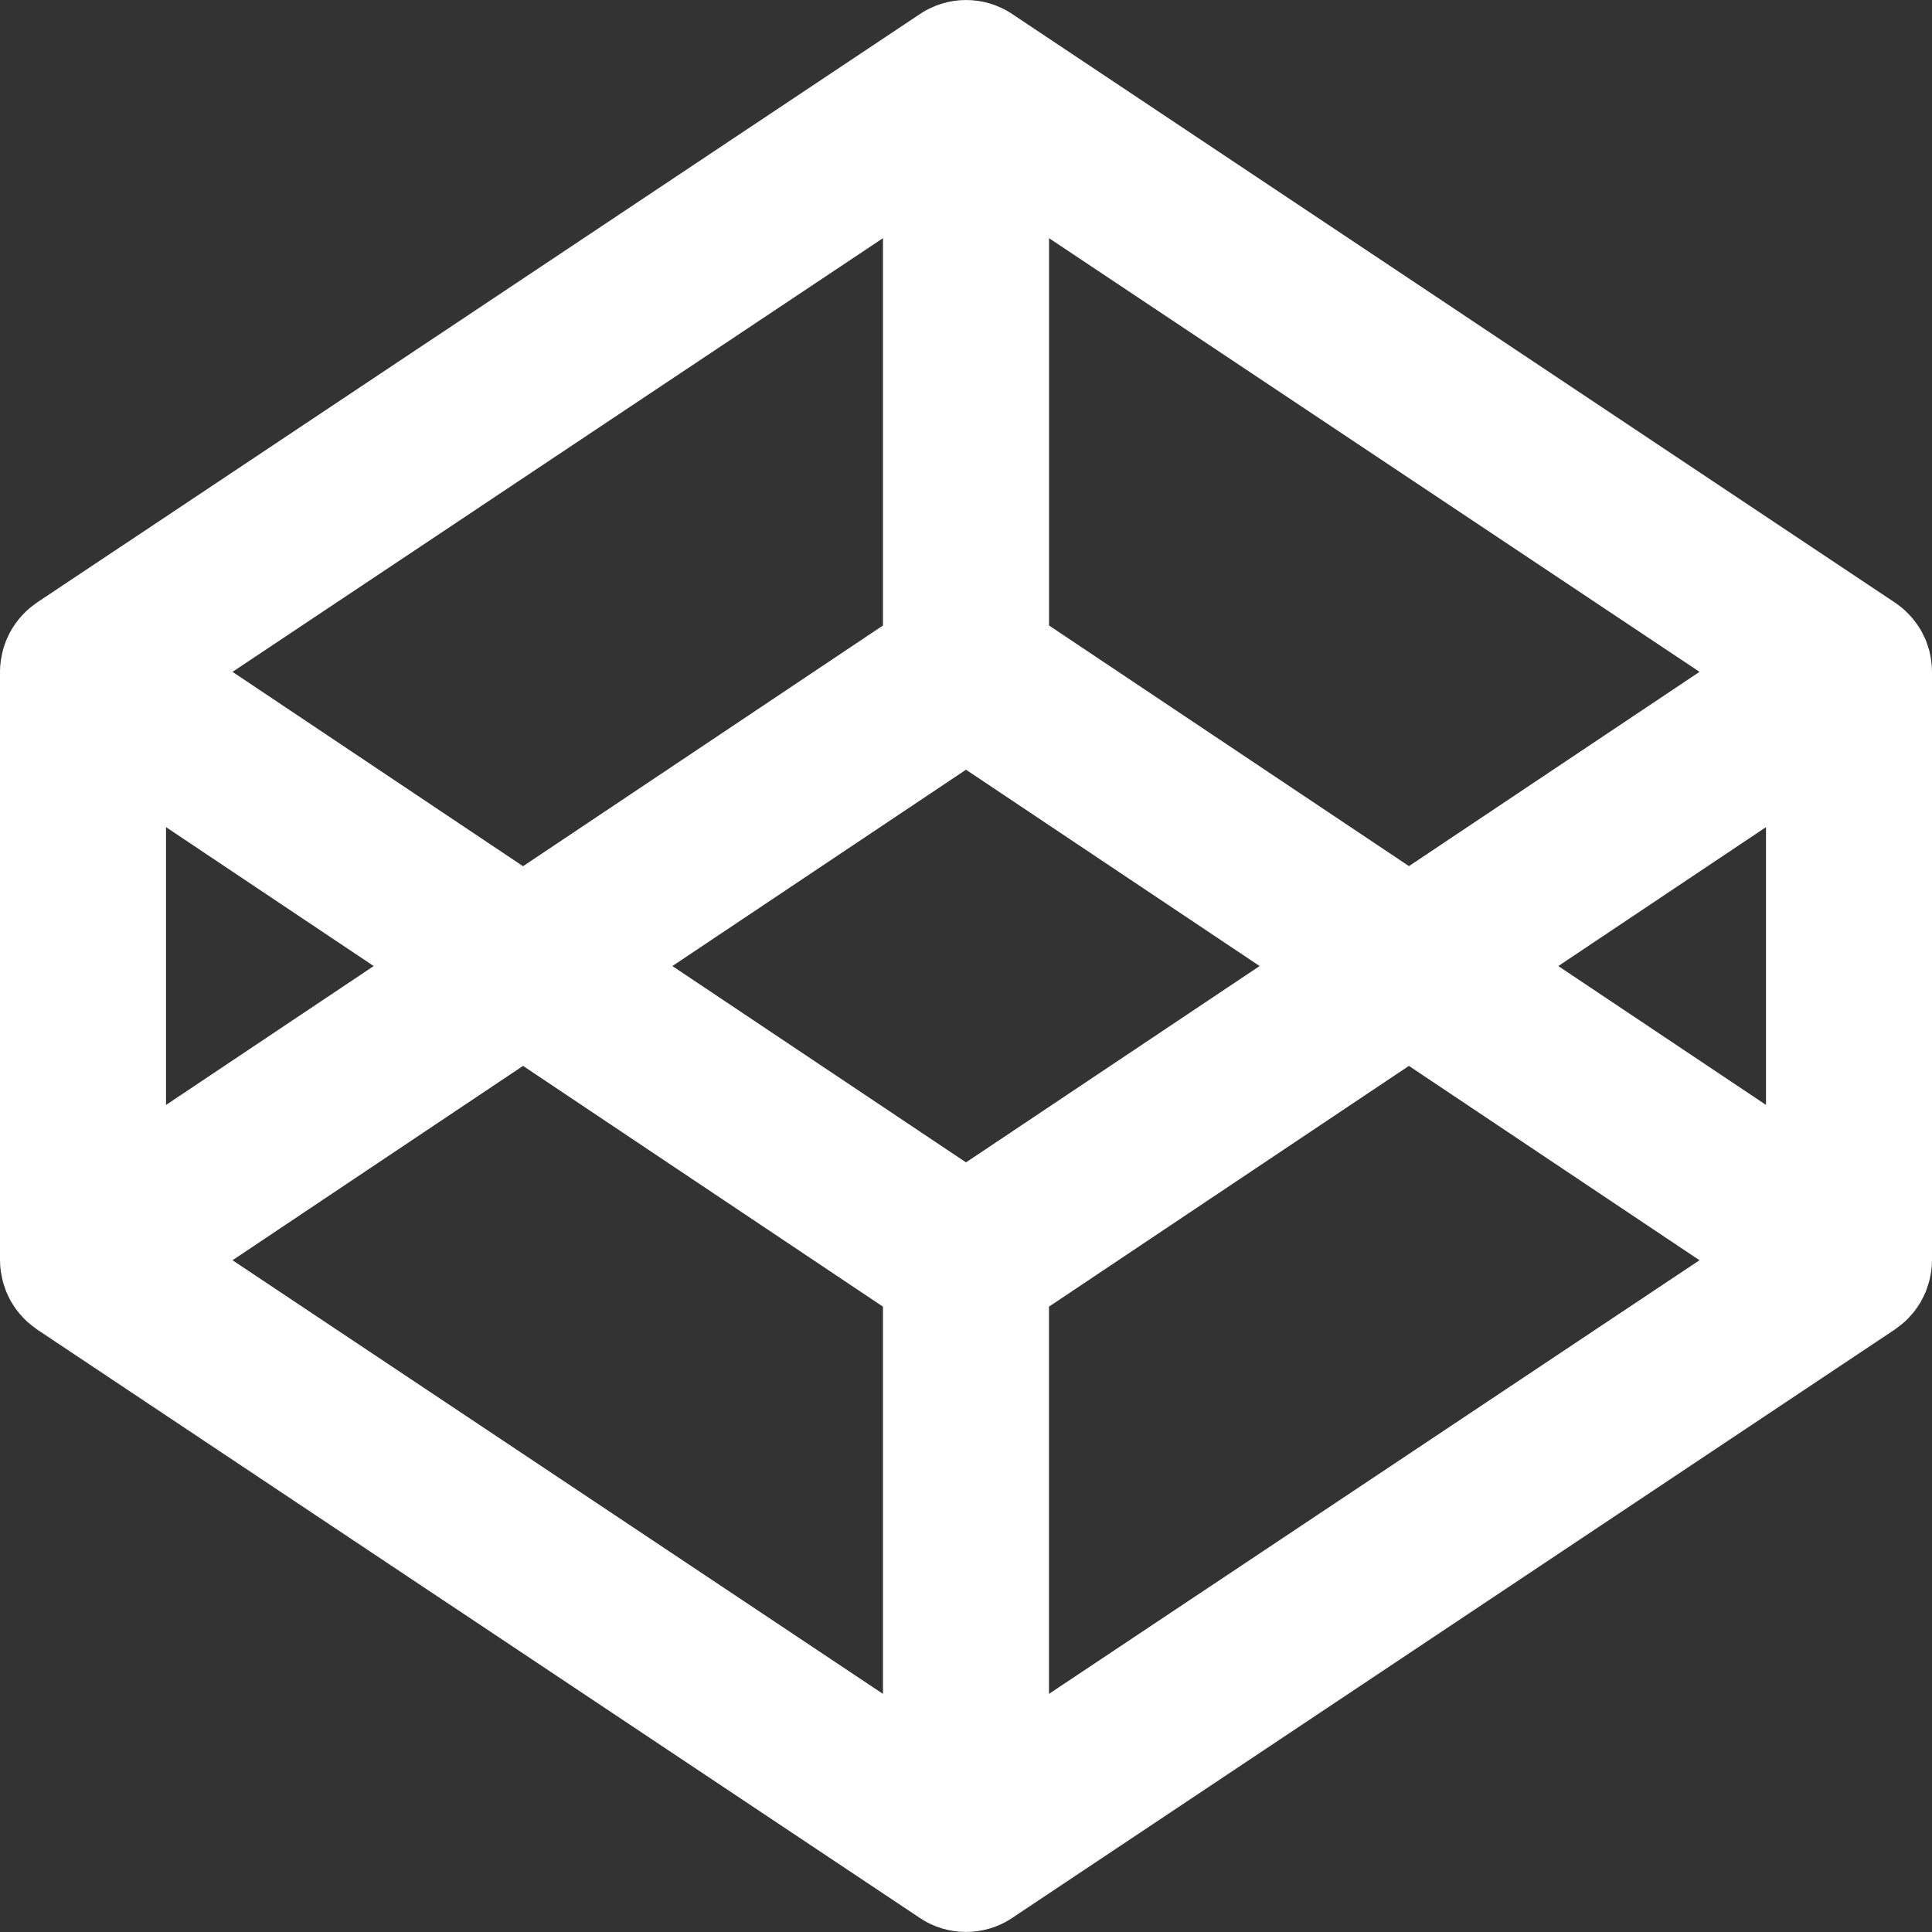 <svg width="40" height="40" viewBox="0 0 40 40" fill="none" xmlns="http://www.w3.org/2000/svg">
<rect x="0" y="0" width="40" height="40" fill="#333333" stroke="none"/>
<g clip-path="url(#clip0)">
<path fill-rule="evenodd" clip-rule="evenodd" d="M29.171 17.932L21.719 12.95V4.931L35.187 13.91L29.171 17.932ZM32.263 20.001L36.563 17.125V22.876L32.263 20.001ZM21.718 27.053L29.17 22.068L35.186 26.092L21.718 35.07V27.053ZM10.829 22.068L18.281 27.053V35.07L4.814 26.092L10.829 22.068ZM7.737 20.001L3.437 22.877V17.125L7.737 20.001ZM18.281 12.95L10.829 17.934L4.814 13.91L18.281 4.931V12.95ZM20 24.066L13.921 20.001L20 15.936L26.079 20.001L20 24.066ZM39.972 13.607C39.963 13.559 39.954 13.511 39.942 13.463C39.934 13.436 39.923 13.409 39.915 13.38C39.901 13.337 39.888 13.296 39.872 13.255C39.859 13.225 39.847 13.198 39.833 13.172C39.814 13.132 39.795 13.094 39.775 13.056C39.758 13.03 39.742 13.003 39.725 12.977C39.703 12.941 39.678 12.908 39.653 12.874C39.634 12.849 39.614 12.824 39.594 12.799C39.567 12.767 39.538 12.737 39.509 12.707C39.486 12.684 39.464 12.661 39.44 12.639C39.409 12.61 39.376 12.583 39.343 12.557C39.318 12.537 39.292 12.518 39.265 12.498C39.256 12.491 39.247 12.483 39.237 12.479L20.955 0.289C20.377 -0.096 19.626 -0.096 19.049 0.289L0.764 12.476C0.754 12.483 0.746 12.491 0.736 12.496C0.71 12.516 0.684 12.535 0.658 12.556C0.625 12.58 0.592 12.608 0.561 12.638C0.538 12.658 0.515 12.681 0.493 12.704C0.463 12.733 0.436 12.764 0.407 12.798C0.387 12.821 0.367 12.846 0.349 12.872C0.323 12.906 0.299 12.94 0.276 12.976C0.259 13.002 0.243 13.029 0.227 13.056C0.206 13.094 0.186 13.131 0.169 13.169C0.155 13.197 0.143 13.225 0.13 13.253C0.114 13.294 0.1 13.336 0.086 13.378C0.077 13.407 0.066 13.435 0.06 13.463C0.047 13.511 0.039 13.558 0.03 13.607C0.025 13.631 0.019 13.655 0.016 13.68C0.006 13.755 0 13.829 0 13.906V26.094C0 26.169 0.006 26.244 0.016 26.318C0.019 26.341 0.025 26.368 0.03 26.391C0.039 26.441 0.048 26.488 0.06 26.534C0.067 26.564 0.078 26.59 0.086 26.618C0.1 26.662 0.114 26.704 0.13 26.745C0.143 26.773 0.155 26.801 0.169 26.829C0.187 26.868 0.206 26.906 0.227 26.944C0.243 26.971 0.259 26.997 0.276 27.023C0.299 27.059 0.323 27.093 0.349 27.128C0.368 27.152 0.387 27.177 0.407 27.201C0.435 27.233 0.463 27.262 0.493 27.296C0.515 27.319 0.538 27.34 0.561 27.362C0.592 27.39 0.625 27.416 0.658 27.443C0.684 27.462 0.71 27.484 0.736 27.501C0.747 27.51 0.755 27.518 0.764 27.523L19.047 39.711C19.335 39.904 19.667 39.999 20 39.999C20.332 39.999 20.665 39.904 20.953 39.711L39.235 27.523C39.246 27.516 39.254 27.506 39.264 27.501C39.29 27.483 39.316 27.462 39.341 27.443C39.374 27.416 39.407 27.39 39.438 27.362C39.462 27.34 39.484 27.319 39.507 27.296C39.536 27.264 39.564 27.234 39.592 27.201C39.612 27.177 39.633 27.152 39.651 27.128C39.676 27.093 39.701 27.059 39.723 27.023C39.741 26.997 39.756 26.971 39.773 26.944C39.793 26.906 39.813 26.868 39.831 26.829C39.845 26.801 39.857 26.773 39.87 26.745C39.886 26.704 39.899 26.662 39.913 26.618C39.922 26.59 39.933 26.564 39.94 26.534C39.953 26.488 39.961 26.44 39.971 26.391C39.974 26.368 39.981 26.341 39.984 26.318C39.993 26.244 40 26.169 40 26.094V13.906C40 13.829 39.993 13.755 39.984 13.68C39.981 13.658 39.976 13.633 39.972 13.607Z" fill="white"/>
</g>
<defs>
<clipPath id="clip0">
<rect width="40" height="39.999" fill="white"/>
</clipPath>
</defs>
</svg>
